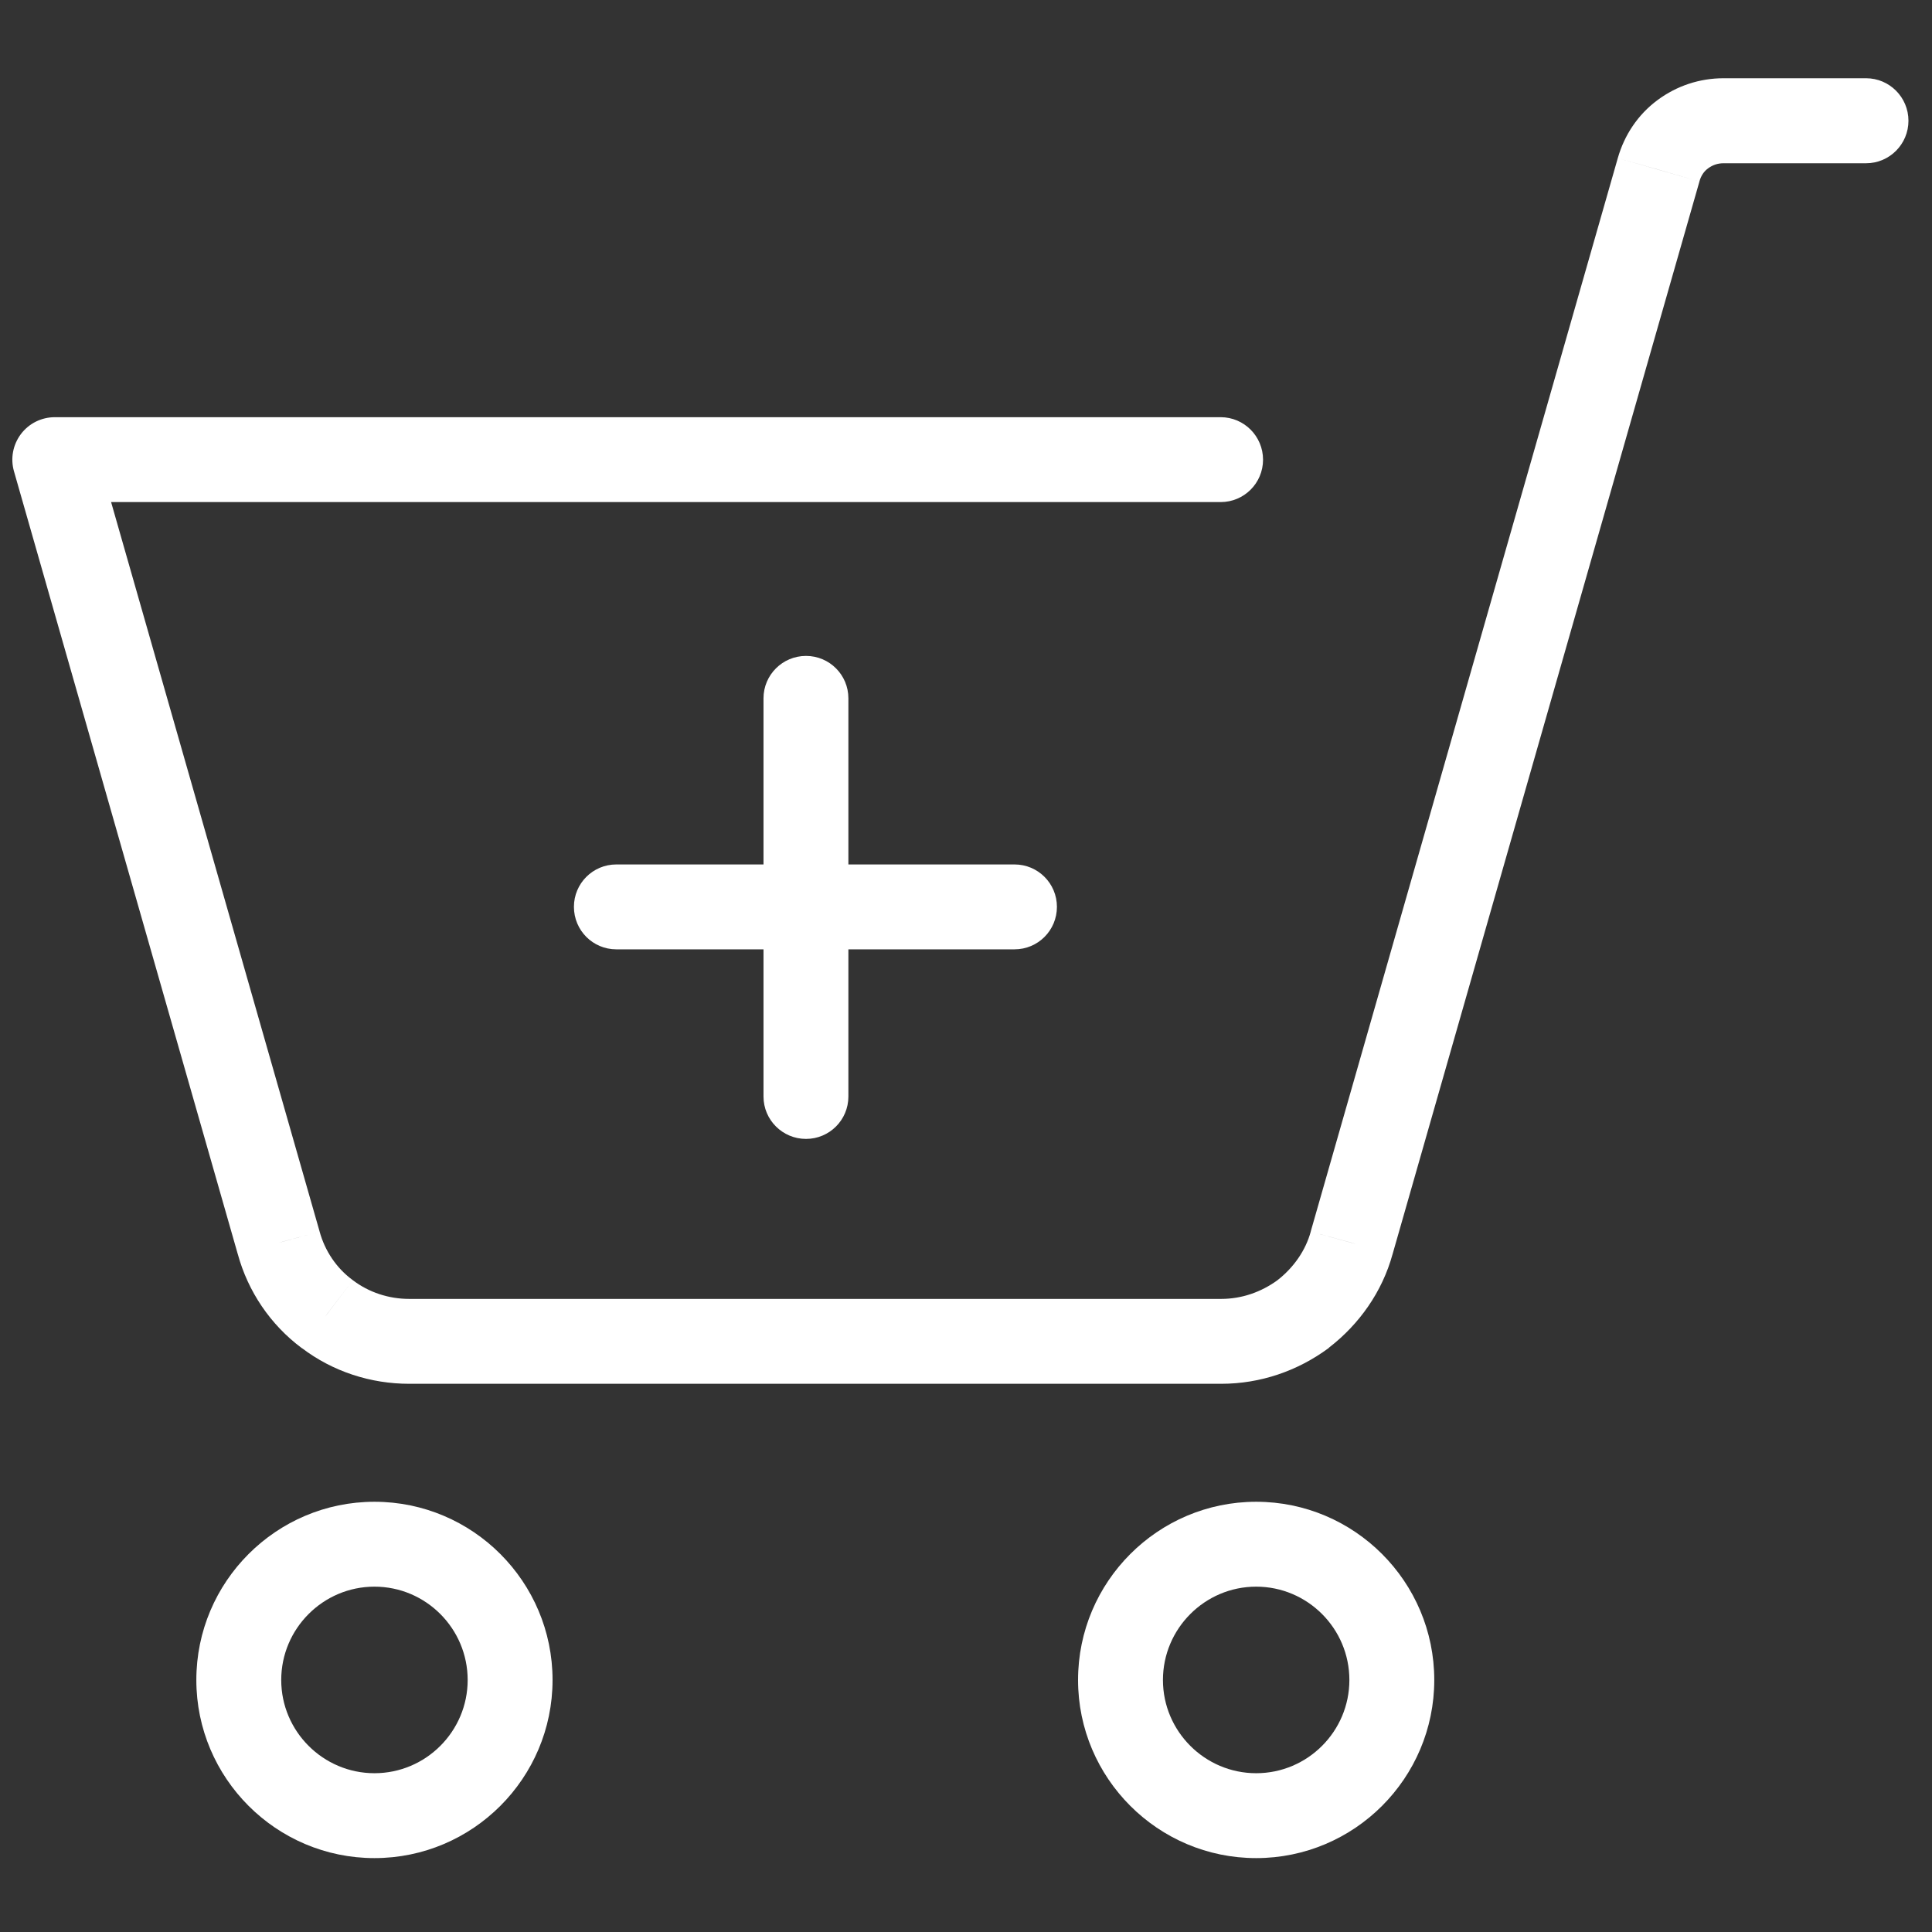 <svg width="16" height="16" viewBox="0 0 16 16" fill="none" xmlns="http://www.w3.org/2000/svg">
<rect x="0" y="0" width="16" height="16" fill="#333333" stroke="none"/>
<path d="M15.454 1.352C15.648 1.352 15.805 1.194 15.805 1C15.805 0.806 15.648 0.648 15.454 0.648V1.352ZM13.736 1.406L14.074 1.503L14.074 1.502L13.736 1.406ZM11.194 10.292L10.856 10.195L10.855 10.2L11.194 10.292ZM10.793 10.882L11.002 11.165L11.008 11.159L10.793 10.882ZM2.709 10.882L2.922 10.602L2.918 10.599L2.709 10.882ZM2.308 10.292L2.647 10.2L2.646 10.196L2.308 10.292ZM0.454 3.807V3.455C0.343 3.455 0.239 3.507 0.173 3.595C0.107 3.683 0.085 3.797 0.116 3.904L0.454 3.807ZM10.109 4.158C10.303 4.158 10.46 4.001 10.46 3.807C10.46 3.613 10.303 3.455 10.109 3.455V4.158ZM7.026 5.783C7.026 5.589 6.869 5.432 6.675 5.432C6.481 5.432 6.323 5.589 6.323 5.783H7.026ZM6.323 9.081C6.323 9.275 6.481 9.432 6.675 9.432C6.869 9.432 7.026 9.275 7.026 9.081H6.323ZM5.104 7.159C4.91 7.159 4.753 7.316 4.753 7.51C4.753 7.705 4.91 7.862 5.104 7.862V7.159ZM8.402 7.862C8.596 7.862 8.753 7.705 8.753 7.51C8.753 7.316 8.596 7.159 8.402 7.159V7.862ZM10.403 14.685C9.978 14.685 9.631 14.338 9.631 13.913H8.928C8.928 14.726 9.59 15.388 10.403 15.388V14.685ZM9.631 13.913C9.631 13.487 9.978 13.14 10.403 13.14V12.437C9.59 12.437 8.928 13.099 8.928 13.913H9.631ZM10.403 13.14C10.829 13.14 11.175 13.487 11.175 13.913H11.878C11.878 13.099 11.217 12.437 10.403 12.437V13.14ZM11.175 13.913C11.175 14.338 10.829 14.685 10.403 14.685V15.388C11.217 15.388 11.878 14.726 11.878 13.913H11.175ZM3.101 14.685C2.676 14.685 2.329 14.338 2.329 13.913H1.626C1.626 14.726 2.288 15.388 3.101 15.388V14.685ZM2.329 13.913C2.329 13.487 2.676 13.14 3.101 13.14V12.437C2.288 12.437 1.626 13.099 1.626 13.913H2.329ZM3.101 13.14C3.527 13.14 3.873 13.487 3.873 13.913H4.576C4.576 13.099 3.915 12.437 3.101 12.437V13.14ZM3.873 13.913C3.873 14.338 3.527 14.685 3.101 14.685V15.388C3.915 15.388 4.576 14.726 4.576 13.913H3.873ZM15.454 0.648H14.274V1.352H15.454V0.648ZM14.274 0.648C14.075 0.648 13.886 0.711 13.728 0.828L14.146 1.394C14.184 1.366 14.226 1.352 14.274 1.352V0.648ZM13.728 0.828C13.563 0.95 13.452 1.12 13.398 1.309L14.074 1.502C14.088 1.452 14.114 1.417 14.146 1.394L13.728 0.828ZM13.398 1.309L10.856 10.195L11.532 10.389L14.074 1.503L13.398 1.309ZM10.855 10.2C10.813 10.354 10.715 10.497 10.577 10.604L11.008 11.159C11.255 10.968 11.447 10.7 11.533 10.385L10.855 10.2ZM10.584 10.599C10.445 10.701 10.283 10.757 10.113 10.757V11.46C10.439 11.46 10.747 11.353 11.002 11.165L10.584 10.599ZM10.113 10.757H3.389V11.46H10.113V10.757ZM3.389 10.757C3.219 10.757 3.055 10.703 2.922 10.602L2.497 11.162C2.757 11.36 3.071 11.46 3.389 11.46V10.757ZM2.918 10.599C2.787 10.502 2.691 10.36 2.647 10.2L1.969 10.385C2.053 10.694 2.239 10.971 2.5 11.165L2.918 10.599ZM2.646 10.196L0.792 3.71L0.116 3.904L1.97 10.389L2.646 10.196ZM0.454 4.158H10.109V3.455H0.454V4.158ZM6.323 5.783V9.081H7.026V5.783H6.323ZM5.104 7.862H8.402V7.159H5.104V7.862Z" fill="white"/>
</svg>
